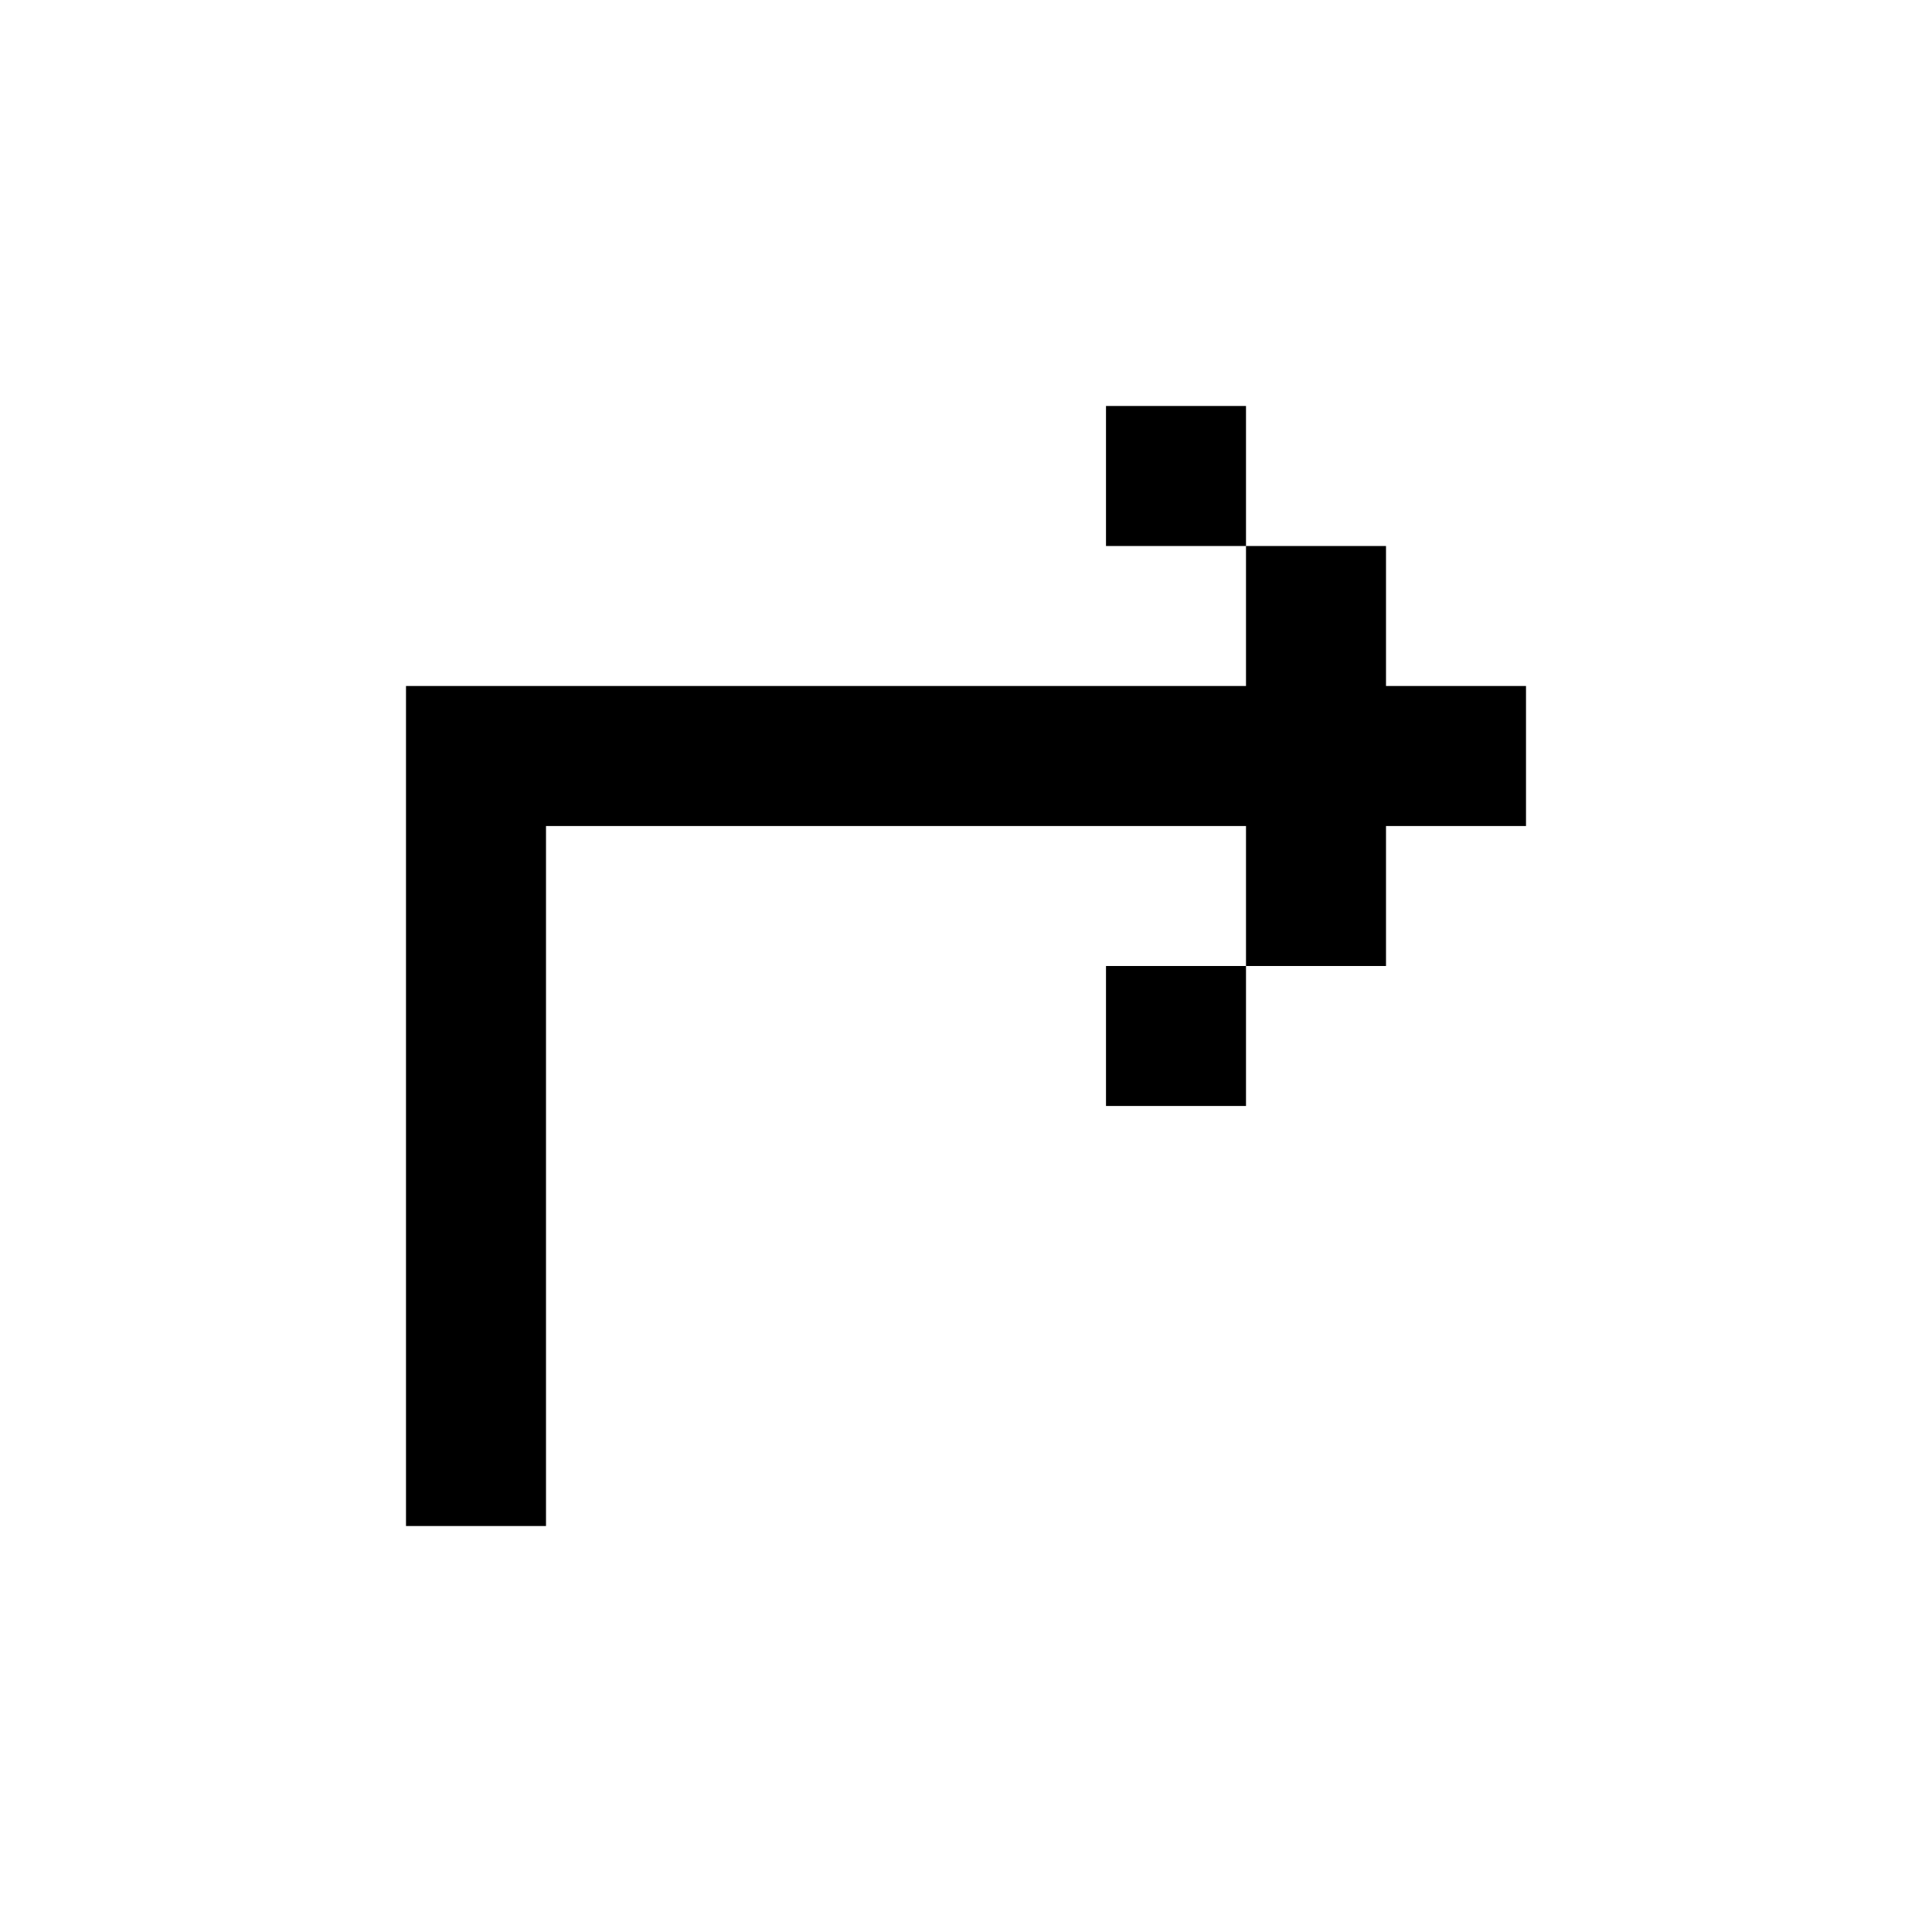 <svg xmlns="http://www.w3.org/2000/svg" width="100%" height="100%" viewBox="-1.8 -1.8 27.6 27.6"><path fill="currentColor" d="M6 8h10V6h2v2h2v2h-2v2h-2v-2H6v10H4V8h2zm10 4v2h-2v-2h2zm0-6V4h-2v2h2z"/></svg>